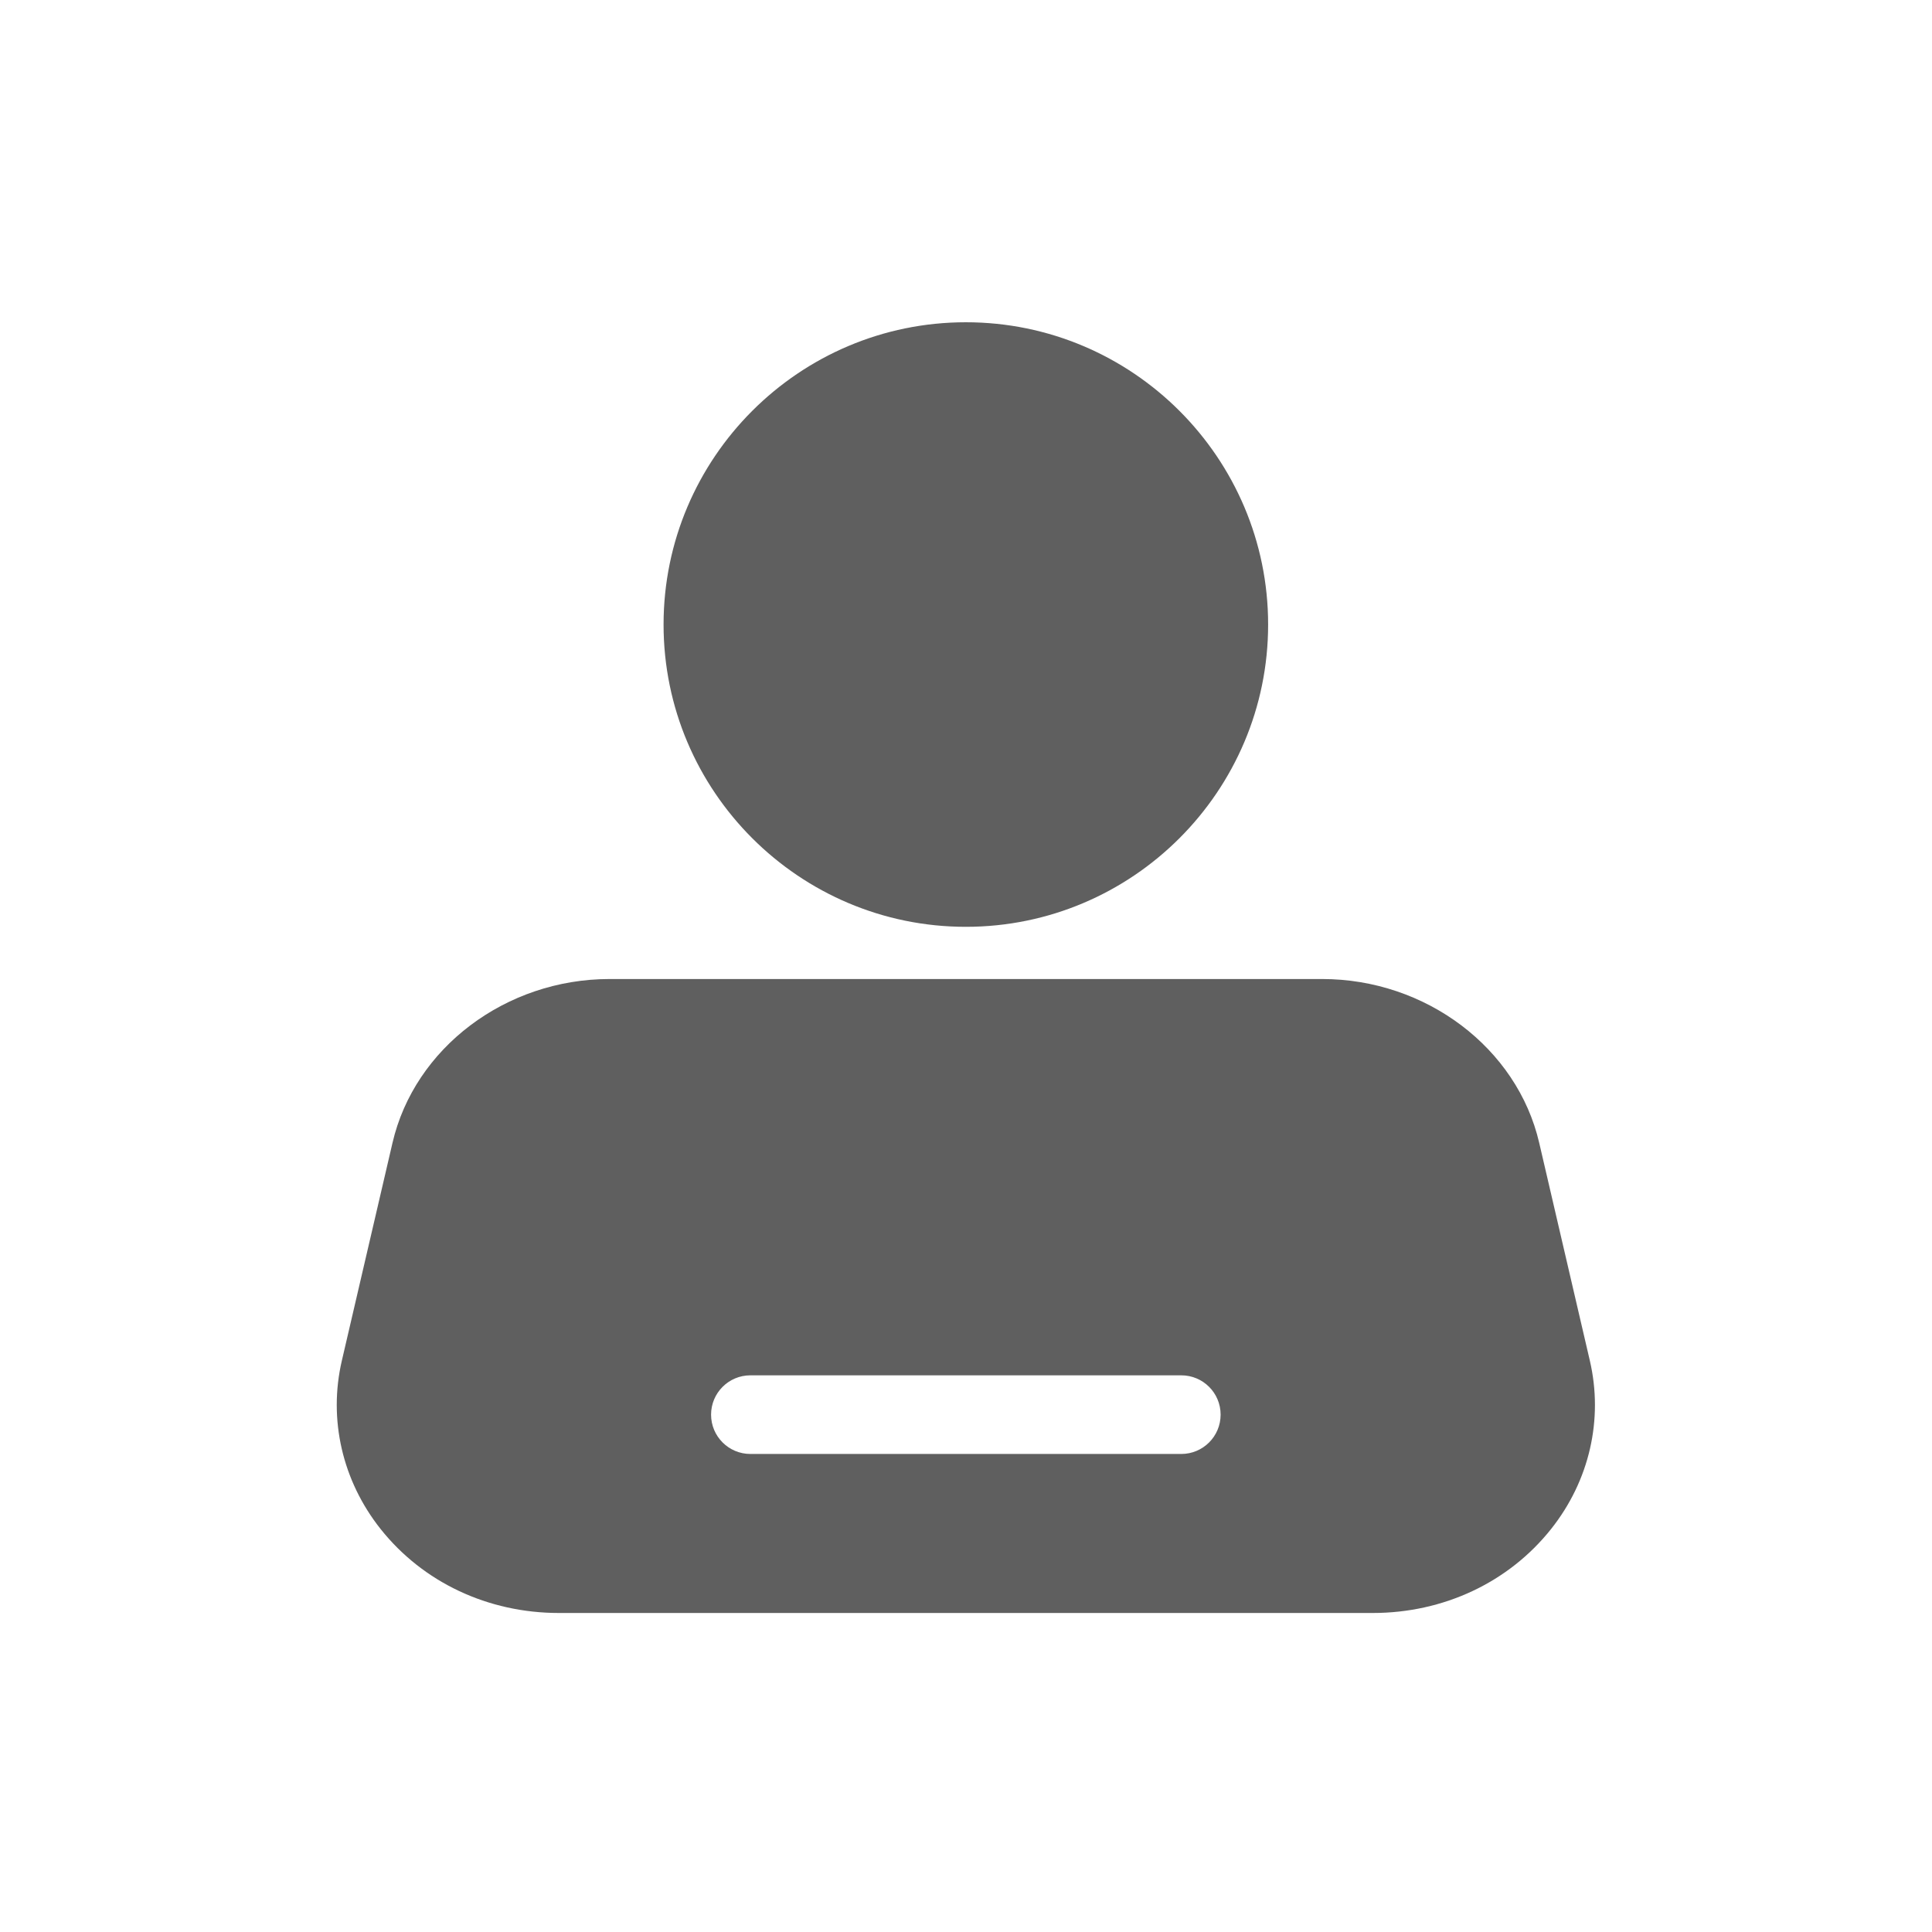 <?xml version="1.0" standalone="no"?><!DOCTYPE svg PUBLIC "-//W3C//DTD SVG 1.1//EN" "http://www.w3.org/Graphics/SVG/1.1/DTD/svg11.dtd"><svg t="1690771441360" class="icon" viewBox="0 0 1024 1024" version="1.1" xmlns="http://www.w3.org/2000/svg" p-id="6113" xmlns:xlink="http://www.w3.org/1999/xlink" width="128" height="128"><path d="M511.918 491.233c88.33 0 160.215-71.875 160.215-160.215 0-88.34-71.885-160.215-160.215-160.215s-160.215 71.875-160.215 160.215c0 88.34 71.875 160.215 160.215 160.215zM842.639 721.121l-26.829-115.395c-11.684-50.33-60.078-86.825-115.046-86.825H323.072c-54.968 0-103.363 36.495-115.036 86.825l-26.839 115.395c-7.26 31.16 0.236 63.744 20.541 89.303 22.477 28.273 56.904 44.493 94.495 44.493h431.329c37.591 0 72.069-16.22 94.536-44.493 20.316-25.549 27.812-58.092 20.541-89.303z m-195.686 28.672c0 11.51-9.329 20.838-20.838 20.838H397.722c-11.51 0-20.838-9.329-20.838-20.838 0-11.51 9.329-20.838 20.838-20.838h228.393c11.51 0 20.838 9.329 20.838 20.838z" fill="#5F5F5F" p-id="6114"></path></svg>